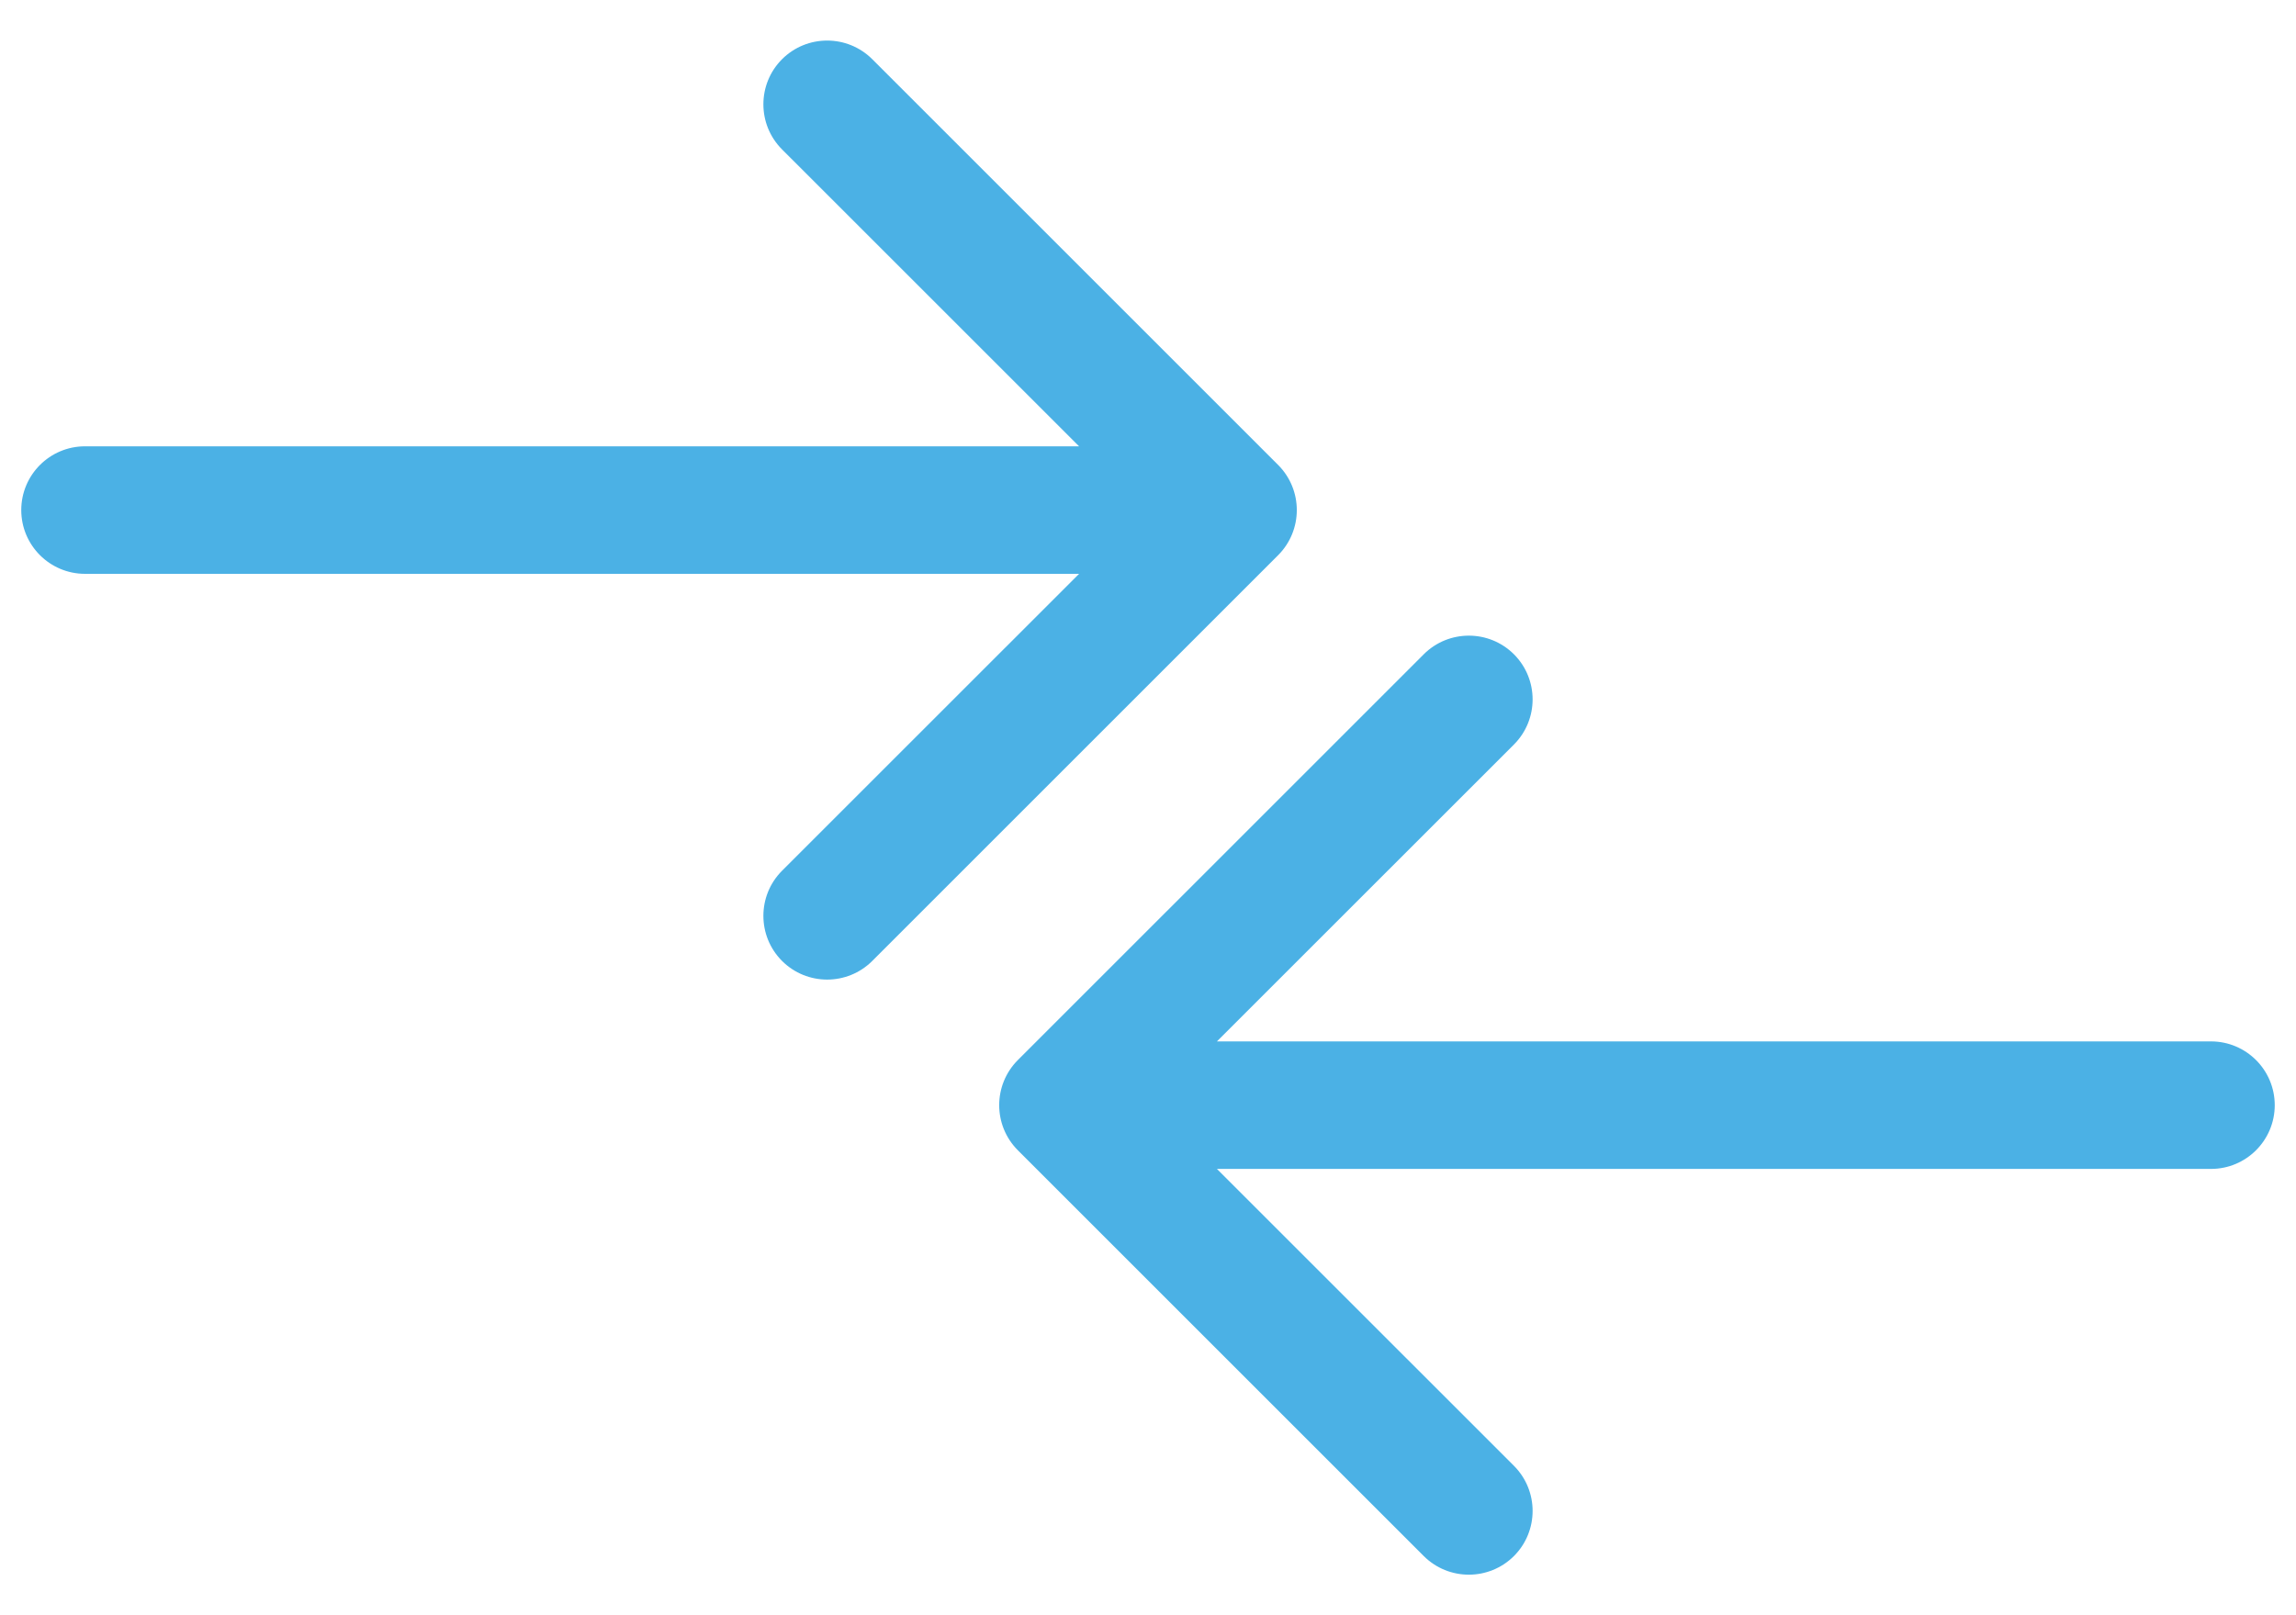 <svg width="54" height="38" viewBox="0 0 54 38" fill="none" xmlns="http://www.w3.org/2000/svg">
<path d="M2 10.5C1.172 10.5 0.5 11.172 0.5 12C0.5 12.828 1.172 13.5 2 13.5L2 10.5ZM30.061 13.061C30.646 12.475 30.646 11.525 30.061 10.939L20.515 1.393C19.929 0.808 18.979 0.808 18.393 1.393C17.808 1.979 17.808 2.929 18.393 3.515L26.879 12L18.393 20.485C17.808 21.071 17.808 22.021 18.393 22.607C18.979 23.192 19.929 23.192 20.515 22.607L30.061 13.061ZM2 13.5L29 13.5L29 10.5L2 10.5L2 13.5Z" fill="#4BB1E5"/>
<path d="M52 27.5C52.828 27.5 53.5 26.828 53.5 26C53.5 25.172 52.828 24.5 52 24.5V27.5ZM23.939 24.939C23.354 25.525 23.354 26.475 23.939 27.061L33.485 36.607C34.071 37.192 35.021 37.192 35.607 36.607C36.192 36.021 36.192 35.071 35.607 34.485L27.121 26L35.607 17.515C36.192 16.929 36.192 15.979 35.607 15.393C35.021 14.808 34.071 14.808 33.485 15.393L23.939 24.939ZM52 24.5L25 24.5V27.5L52 27.5V24.5Z" fill="#4BB1E5"/>
</svg>
